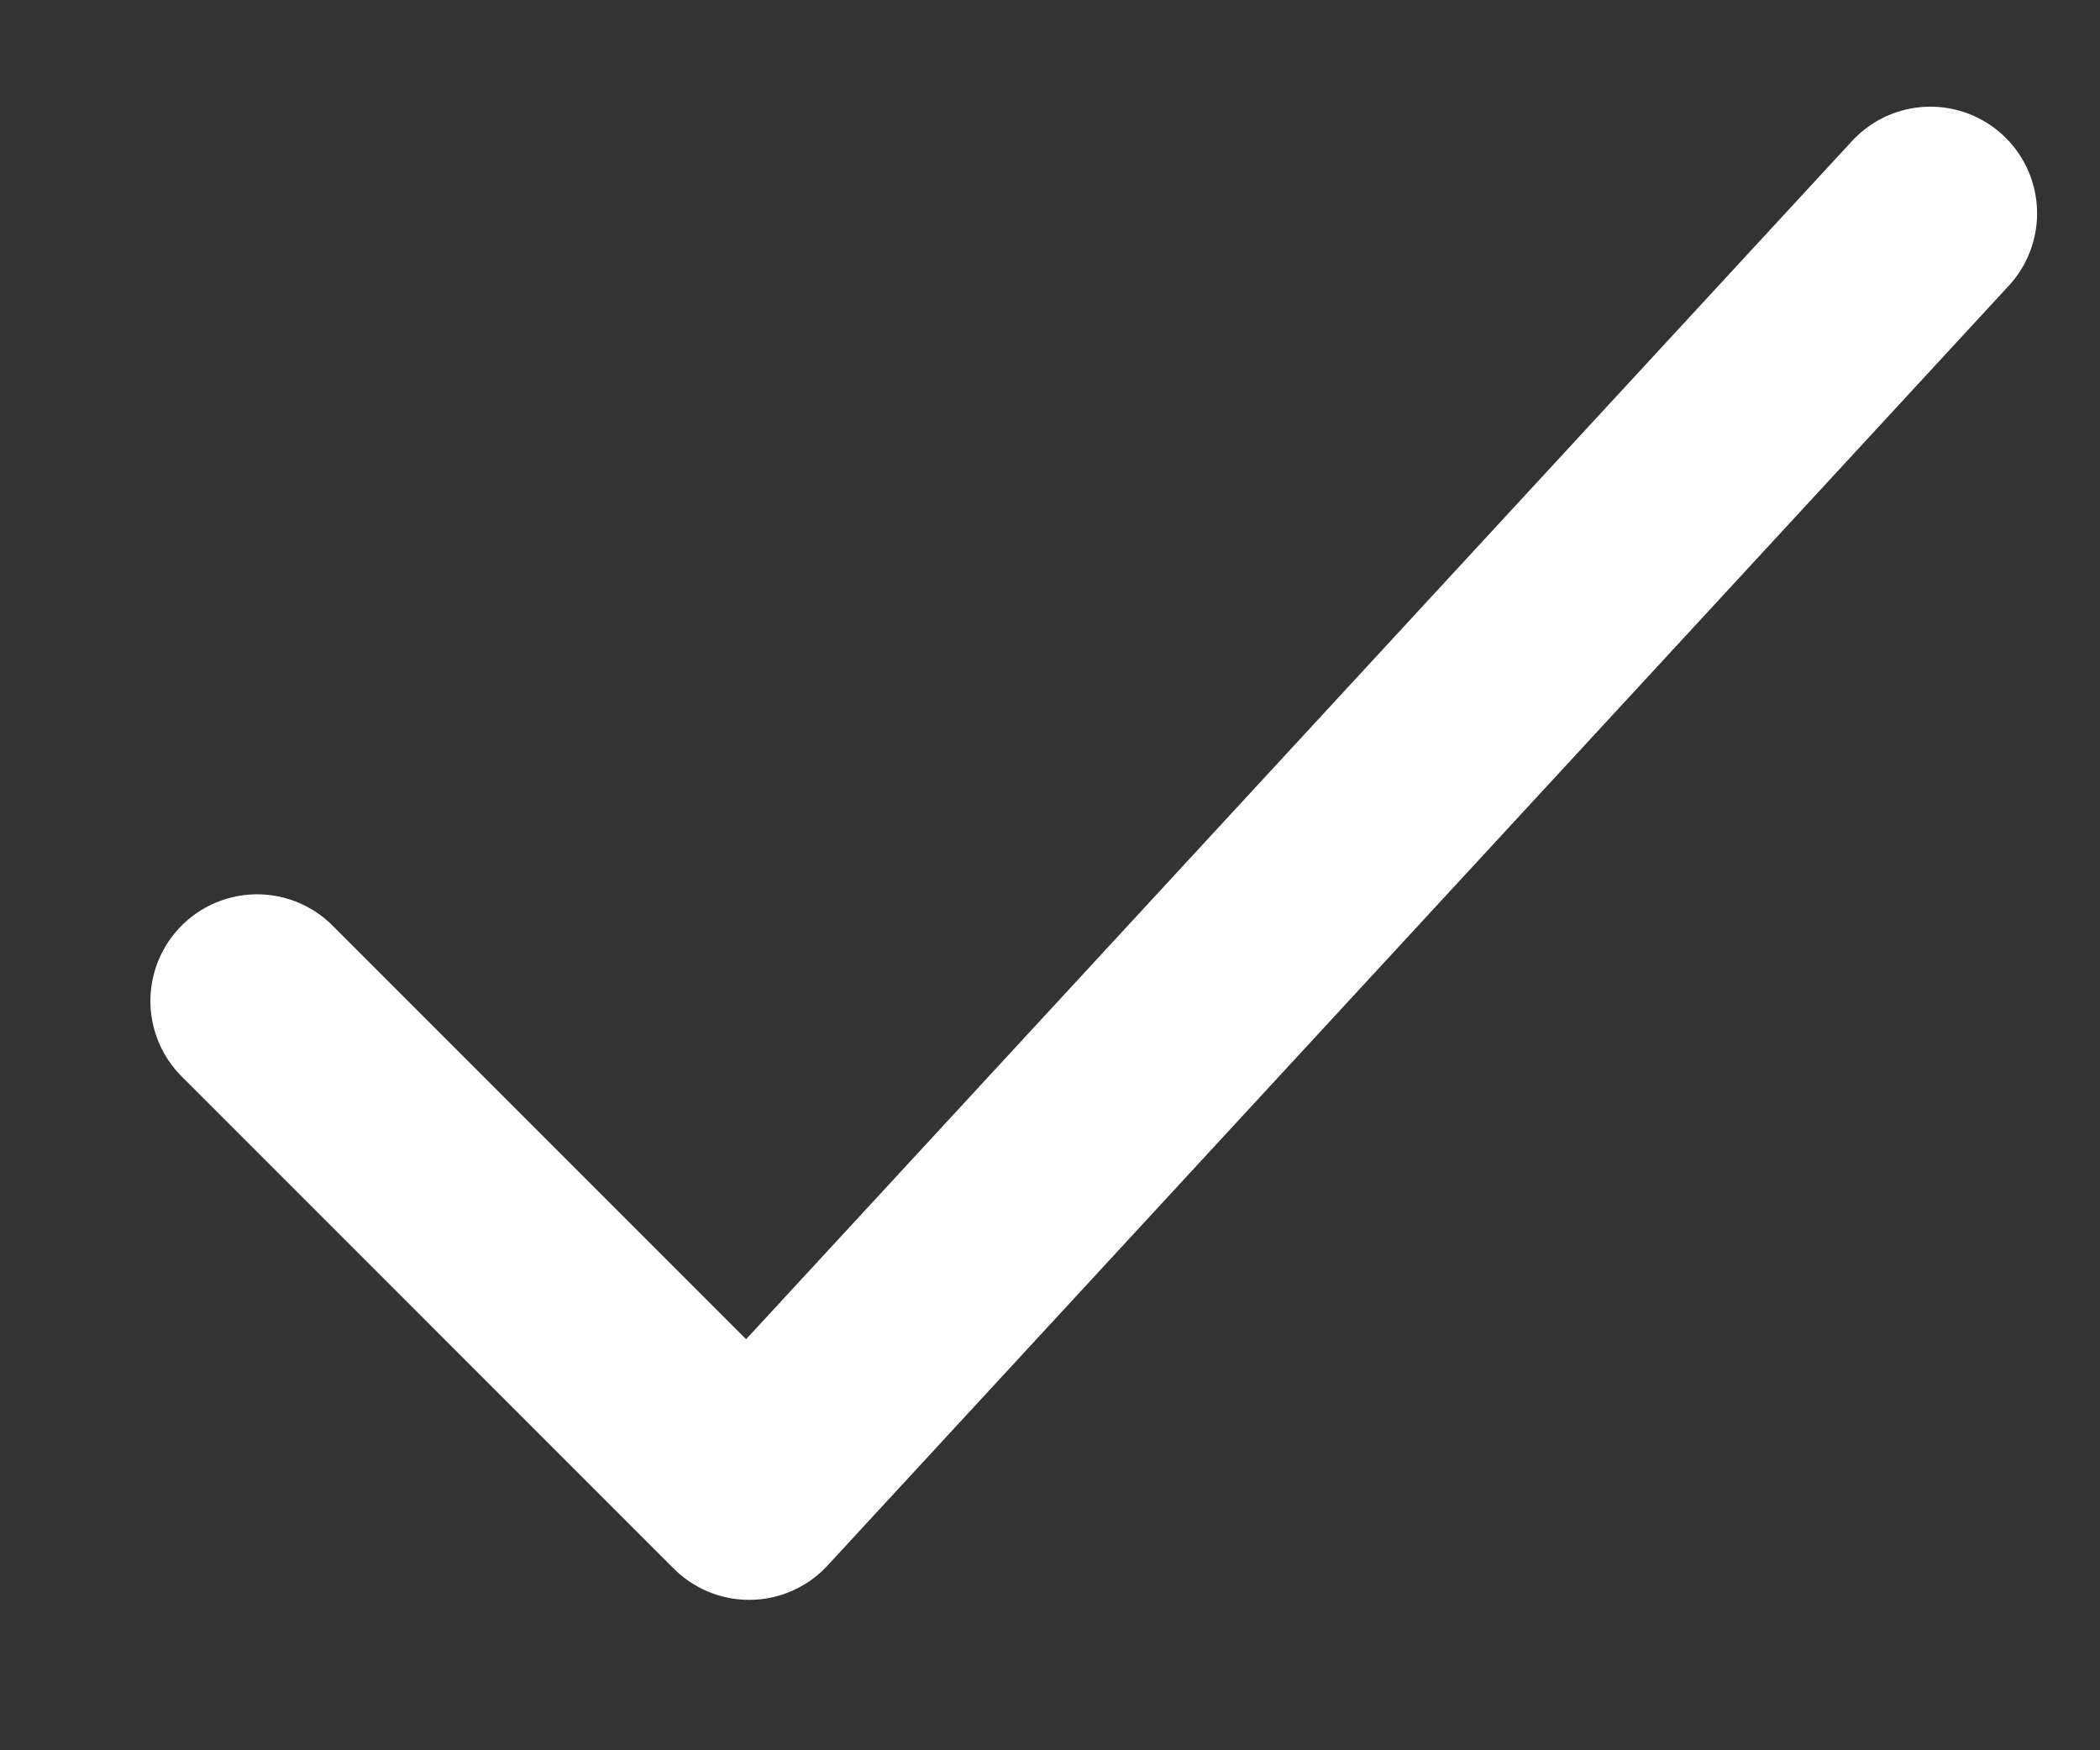 <svg width="12" height="10" viewBox="0 0 12 10" fill="none" xmlns="http://www.w3.org/2000/svg">
<rect x="0" y="0" width="12" height="10" fill="#333333" stroke="none"/>
<path d="M1.469 5.719L4.281 8.531L11.031 1.219" stroke="white" stroke-width="1.219" stroke-linecap="round" stroke-linejoin="round"/>
</svg>
